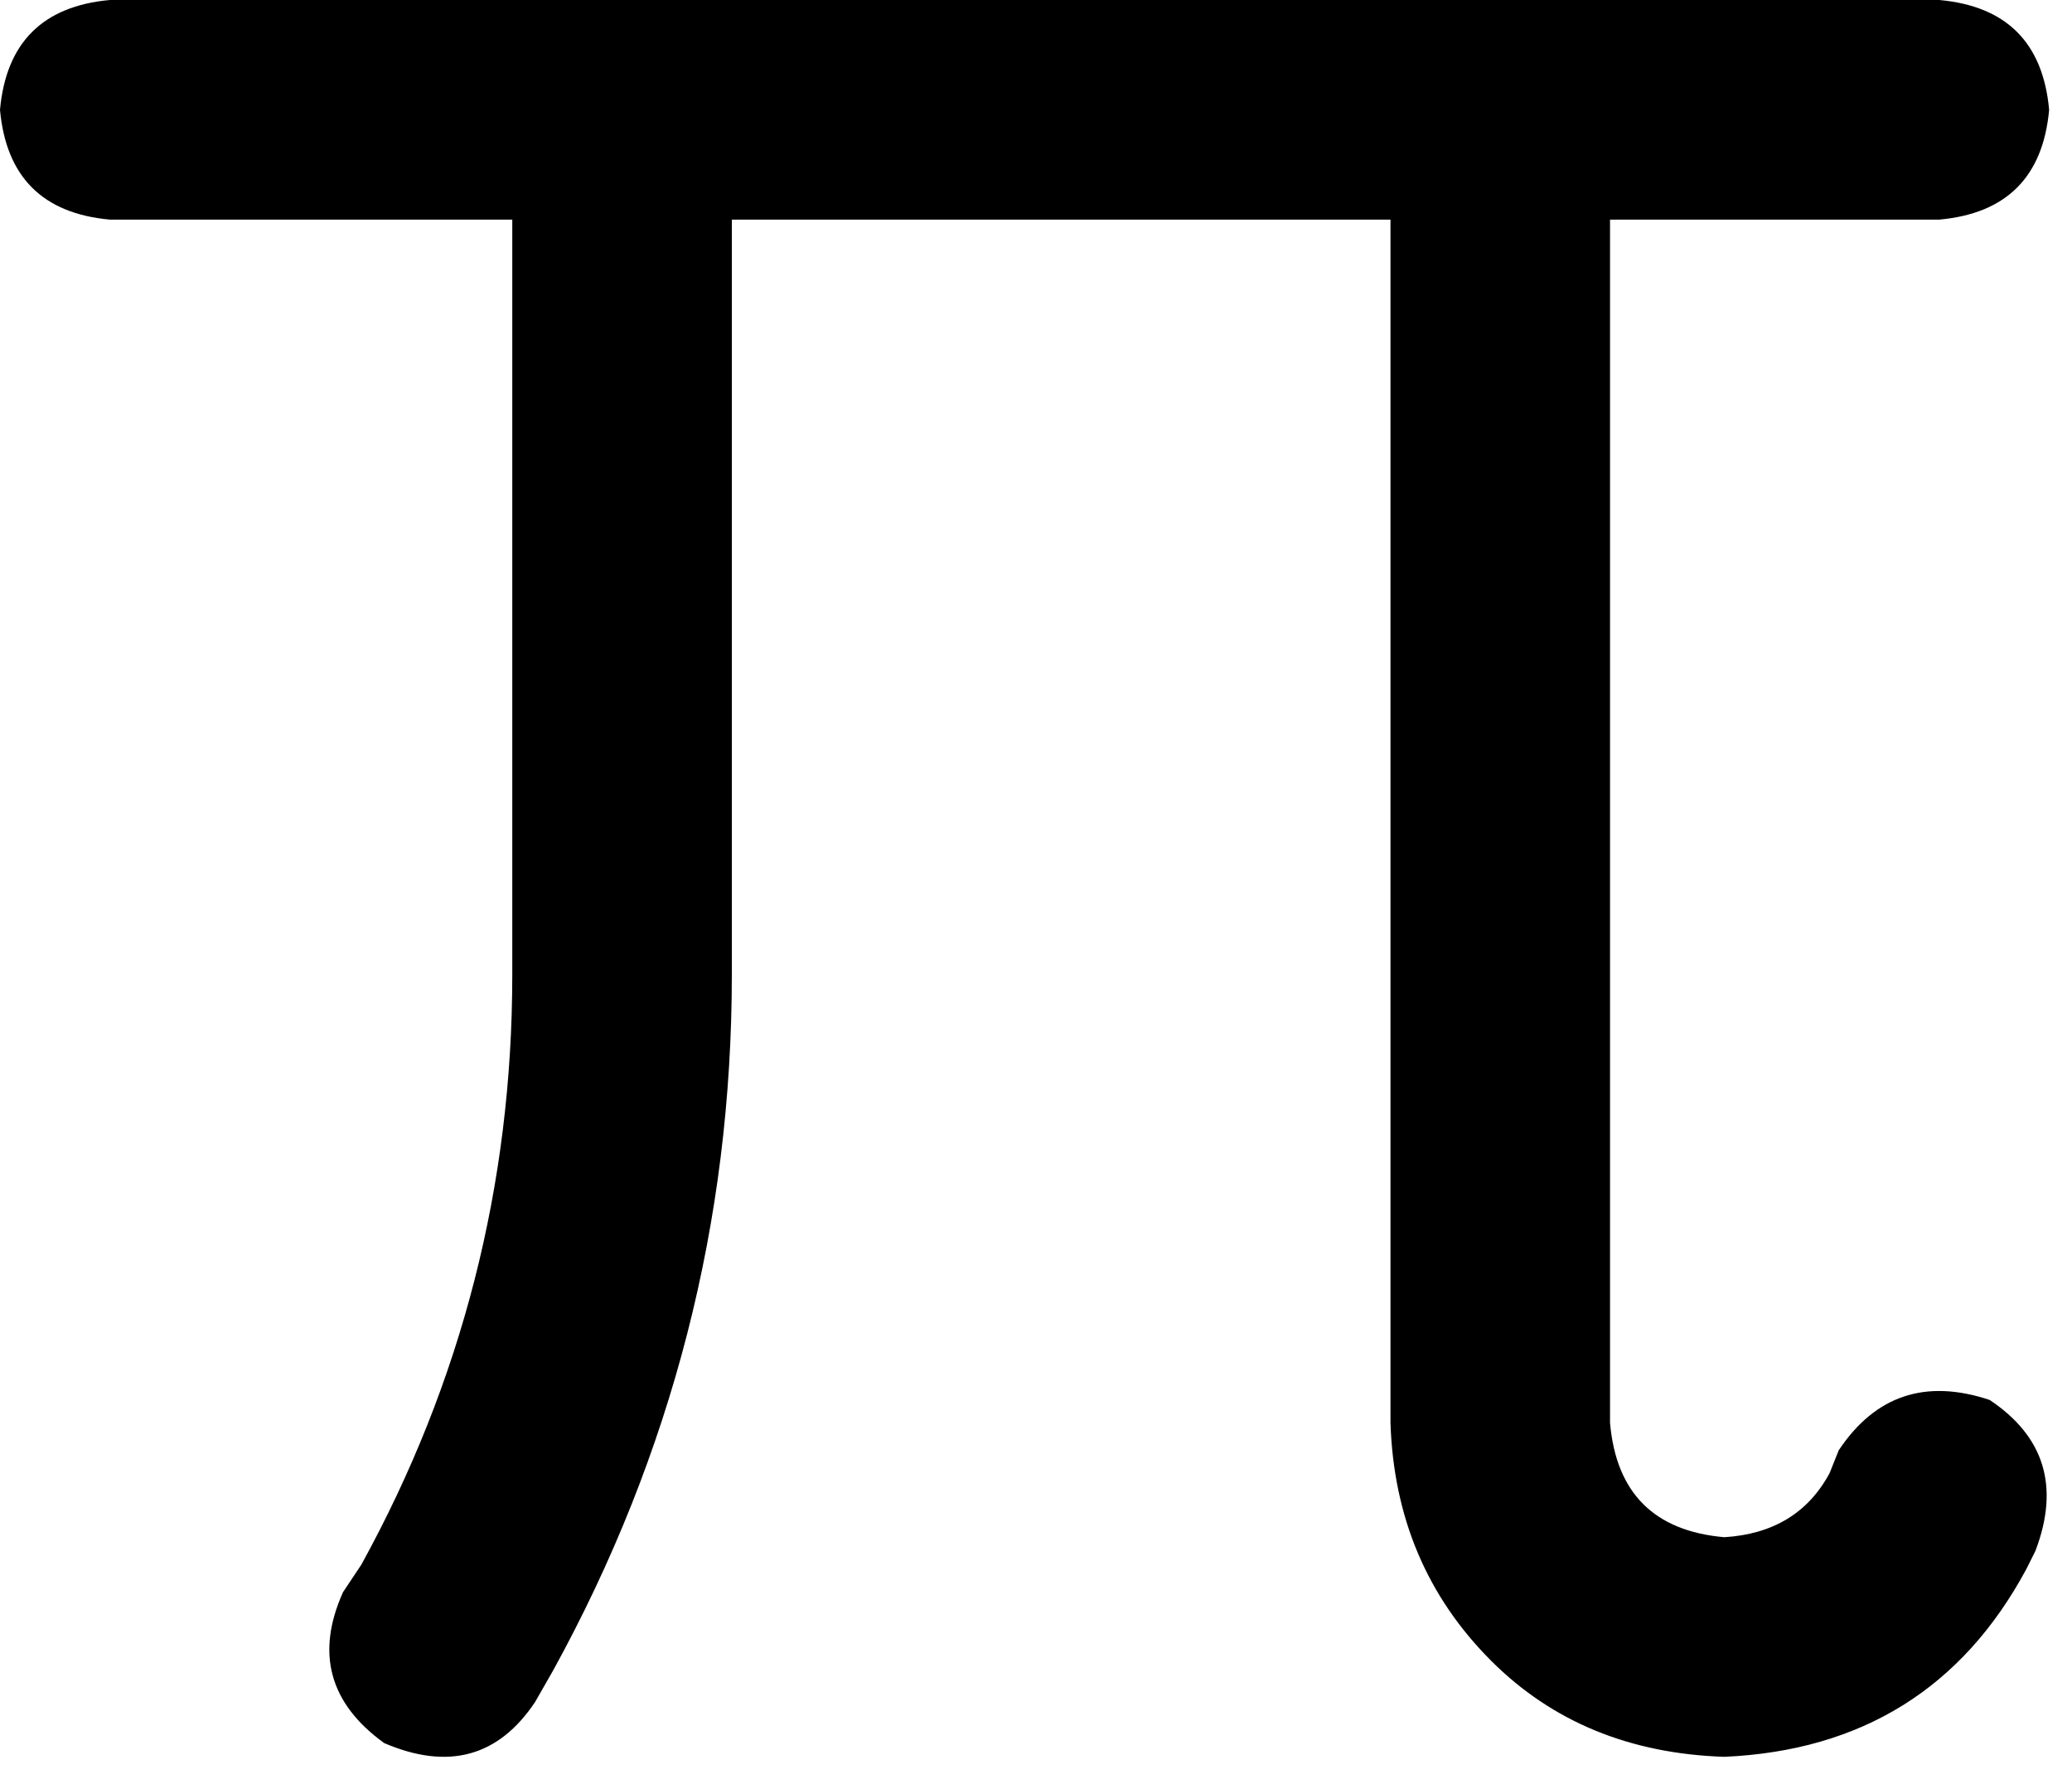 <svg xmlns="http://www.w3.org/2000/svg" viewBox="0 0 453 390">
    <path d="M 24 0 Q 2 2 0 24 Q 2 46 24 48 L 112 48 L 112 213 Q 112 282 79 342 L 75 348 Q 66 368 84 381 Q 105 390 117 372 L 121 365 Q 160 294 160 213 L 160 48 L 304 48 L 304 311 Q 305 342 326 363 Q 346 383 377 384 Q 422 382 443 343 L 445 339 Q 453 318 435 306 Q 414 299 402 317 L 400 322 Q 393 335 377 336 Q 354 334 352 311 L 352 48 L 424 48 Q 446 46 448 24 Q 446 2 424 0 L 24 0 L 24 0 Z"/>
</svg>
